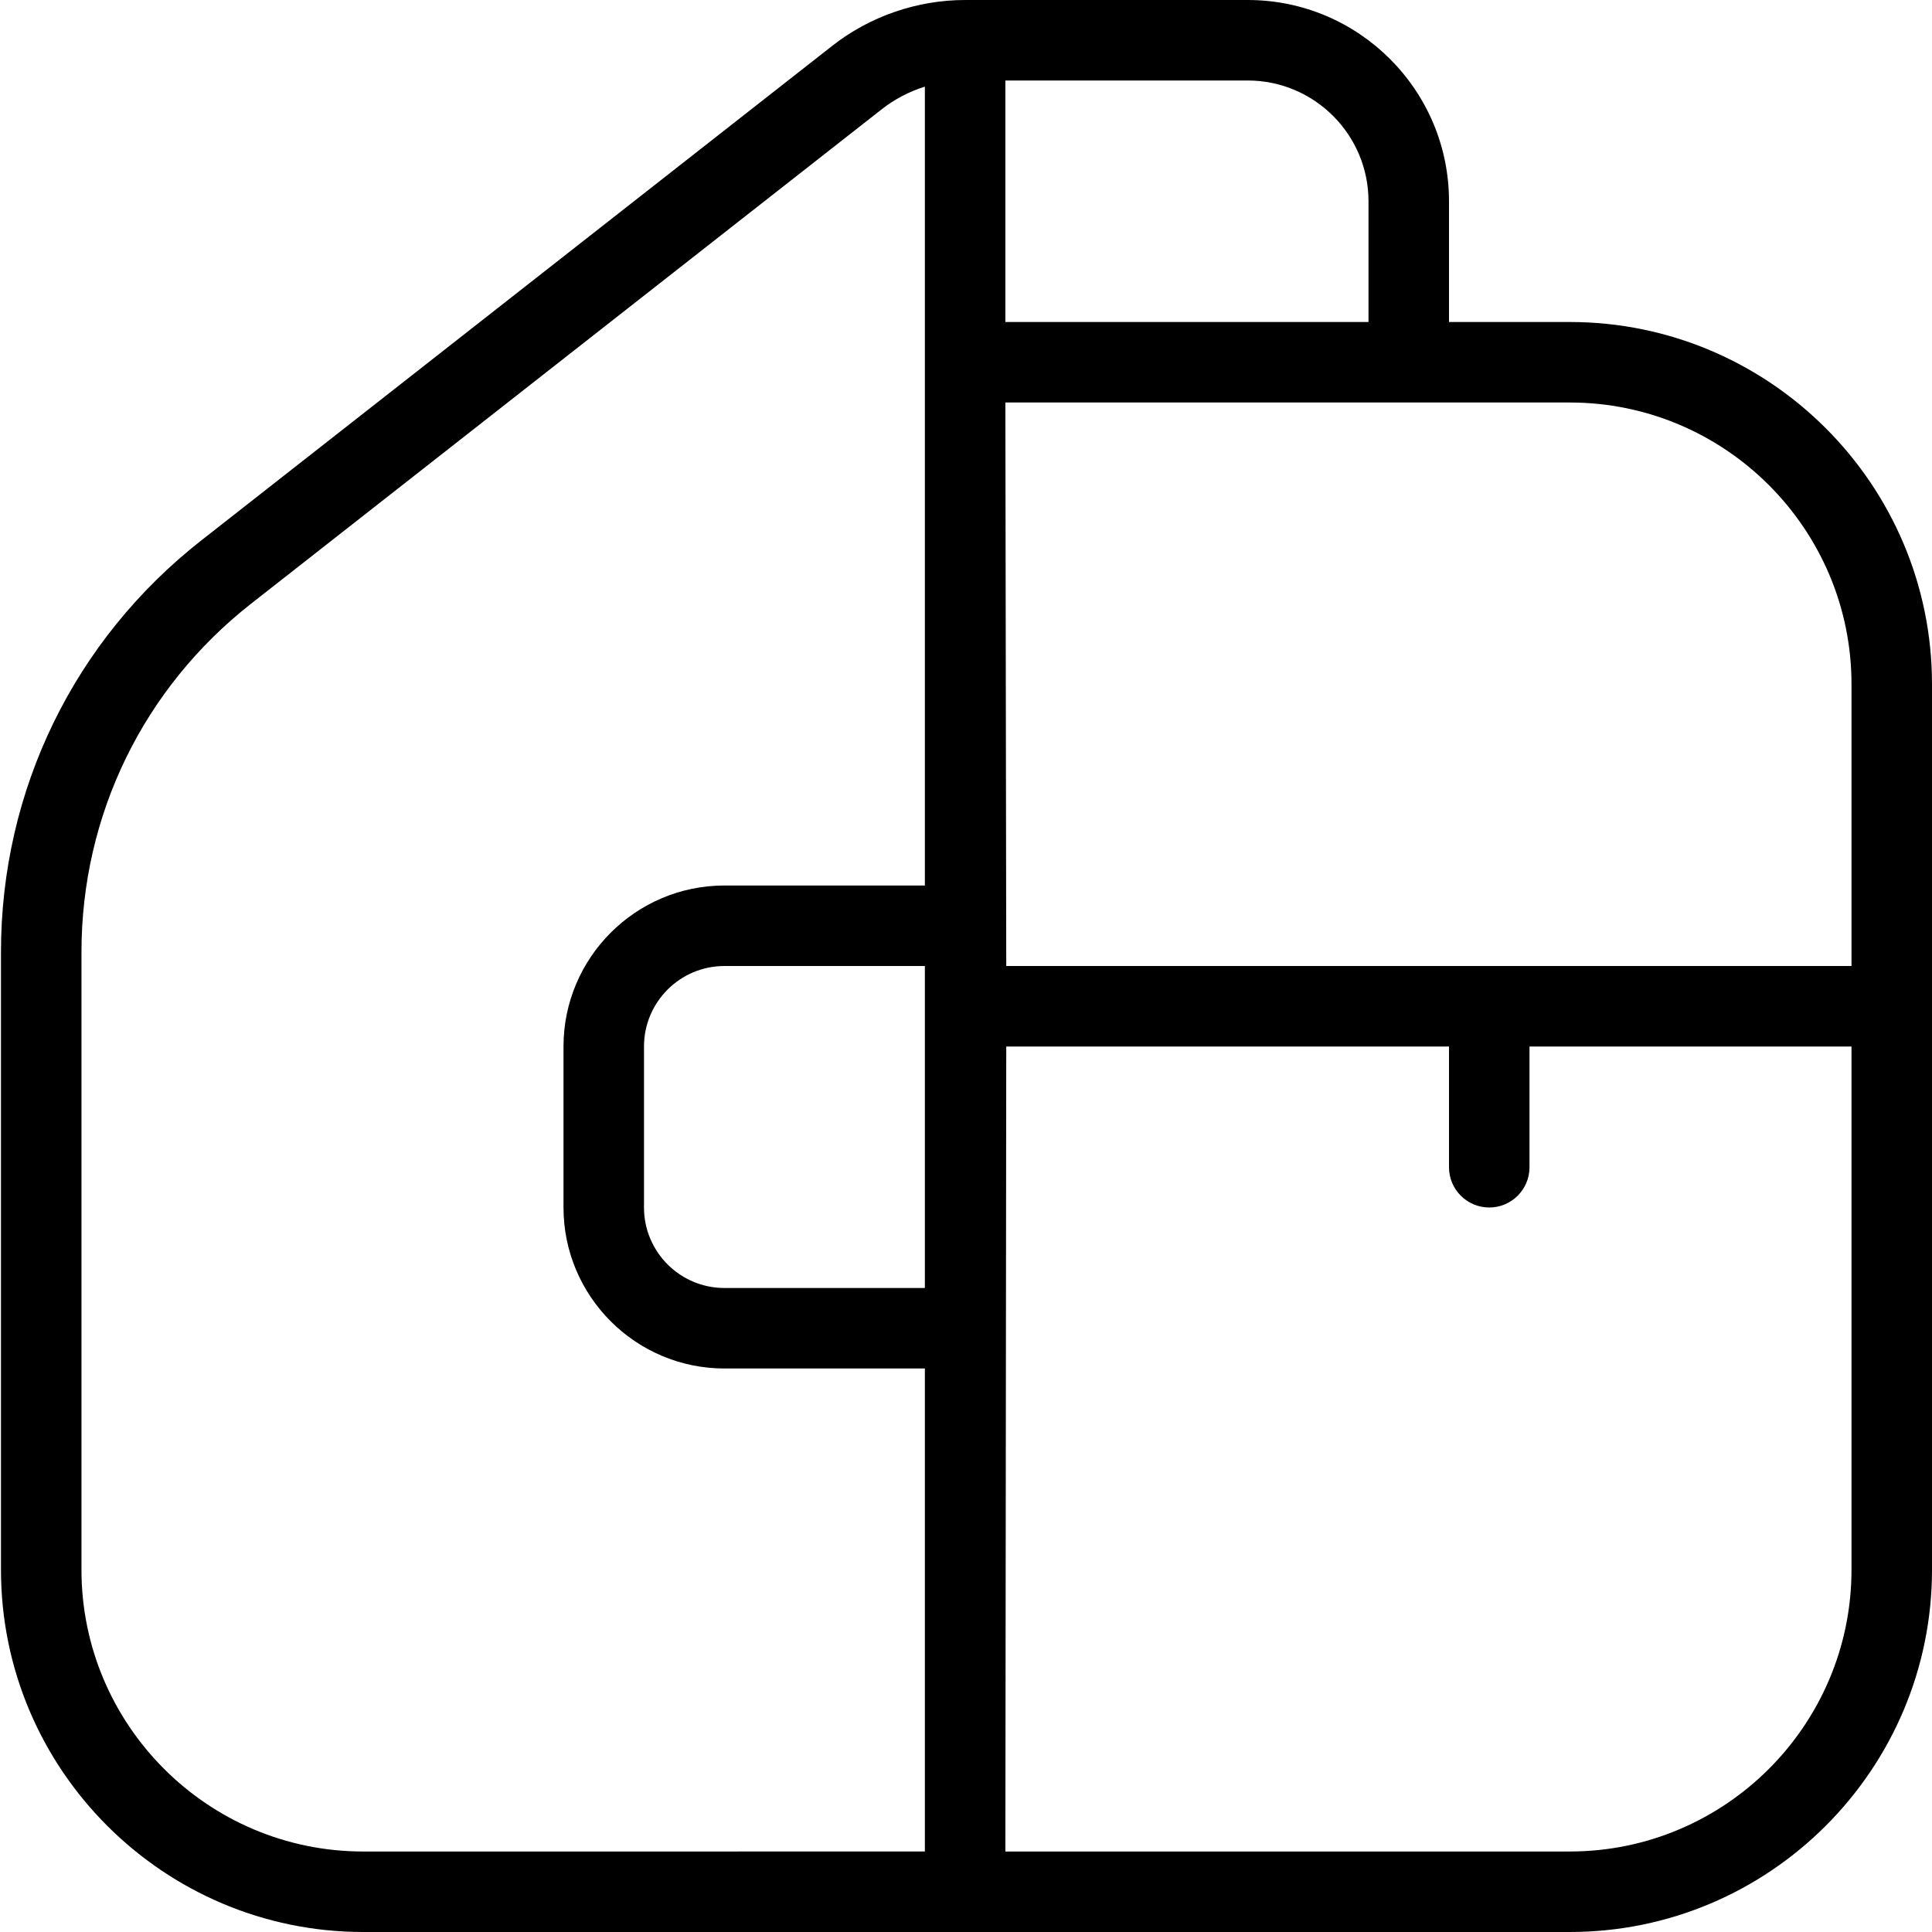 <svg id="Layer_1" viewBox="0 0 24 24" xmlns="http://www.w3.org/2000/svg" data-name="Layer 1"><path d="m19.5 4h-1.5v-1.5c0-1.379-1.121-2.5-2.5-2.5h-3.5s-.003.001-.005.001-.003-.001-.005-.001c-.598 0-1.186.203-1.655.572l-7.834 6.141c-1.582 1.24-2.489 3.104-2.489 5.115v7.672c0 2.481 2.019 4.5 4.5 4.5h14.988c2.481 0 4.5-2.019 4.5-4.5v-11c0-2.481-2.019-4.5-4.5-4.5zm3.5 4.5v3.5h-10.5l-.011-7h7.011c1.93 0 3.5 1.57 3.5 3.5zm-11.511 7.5h-2.489c-.552 0-1-.448-1-1v-2c0-.552.448-1 1-1h2.489zm5.511-13.5v1.5h-4.511v-3h3.011c.827 0 1.5.673 1.5 1.5zm-12.488 20.5c-1.93 0-3.5-1.57-3.5-3.5v-7.672c0-1.701.768-3.278 2.106-4.328l7.833-6.141c.161-.127.344-.222.538-.283v9.924h-2.489c-1.103 0-2 .897-2 2v2c0 1.103.897 2 2 2h2.489v6zm14.988 0h-7.011l.011-10h5.5v1.5c0 .276.224.5.5.5s.5-.224.5-.5v-1.5h4v6.5c0 1.93-1.57 3.5-3.5 3.5z"/></svg>